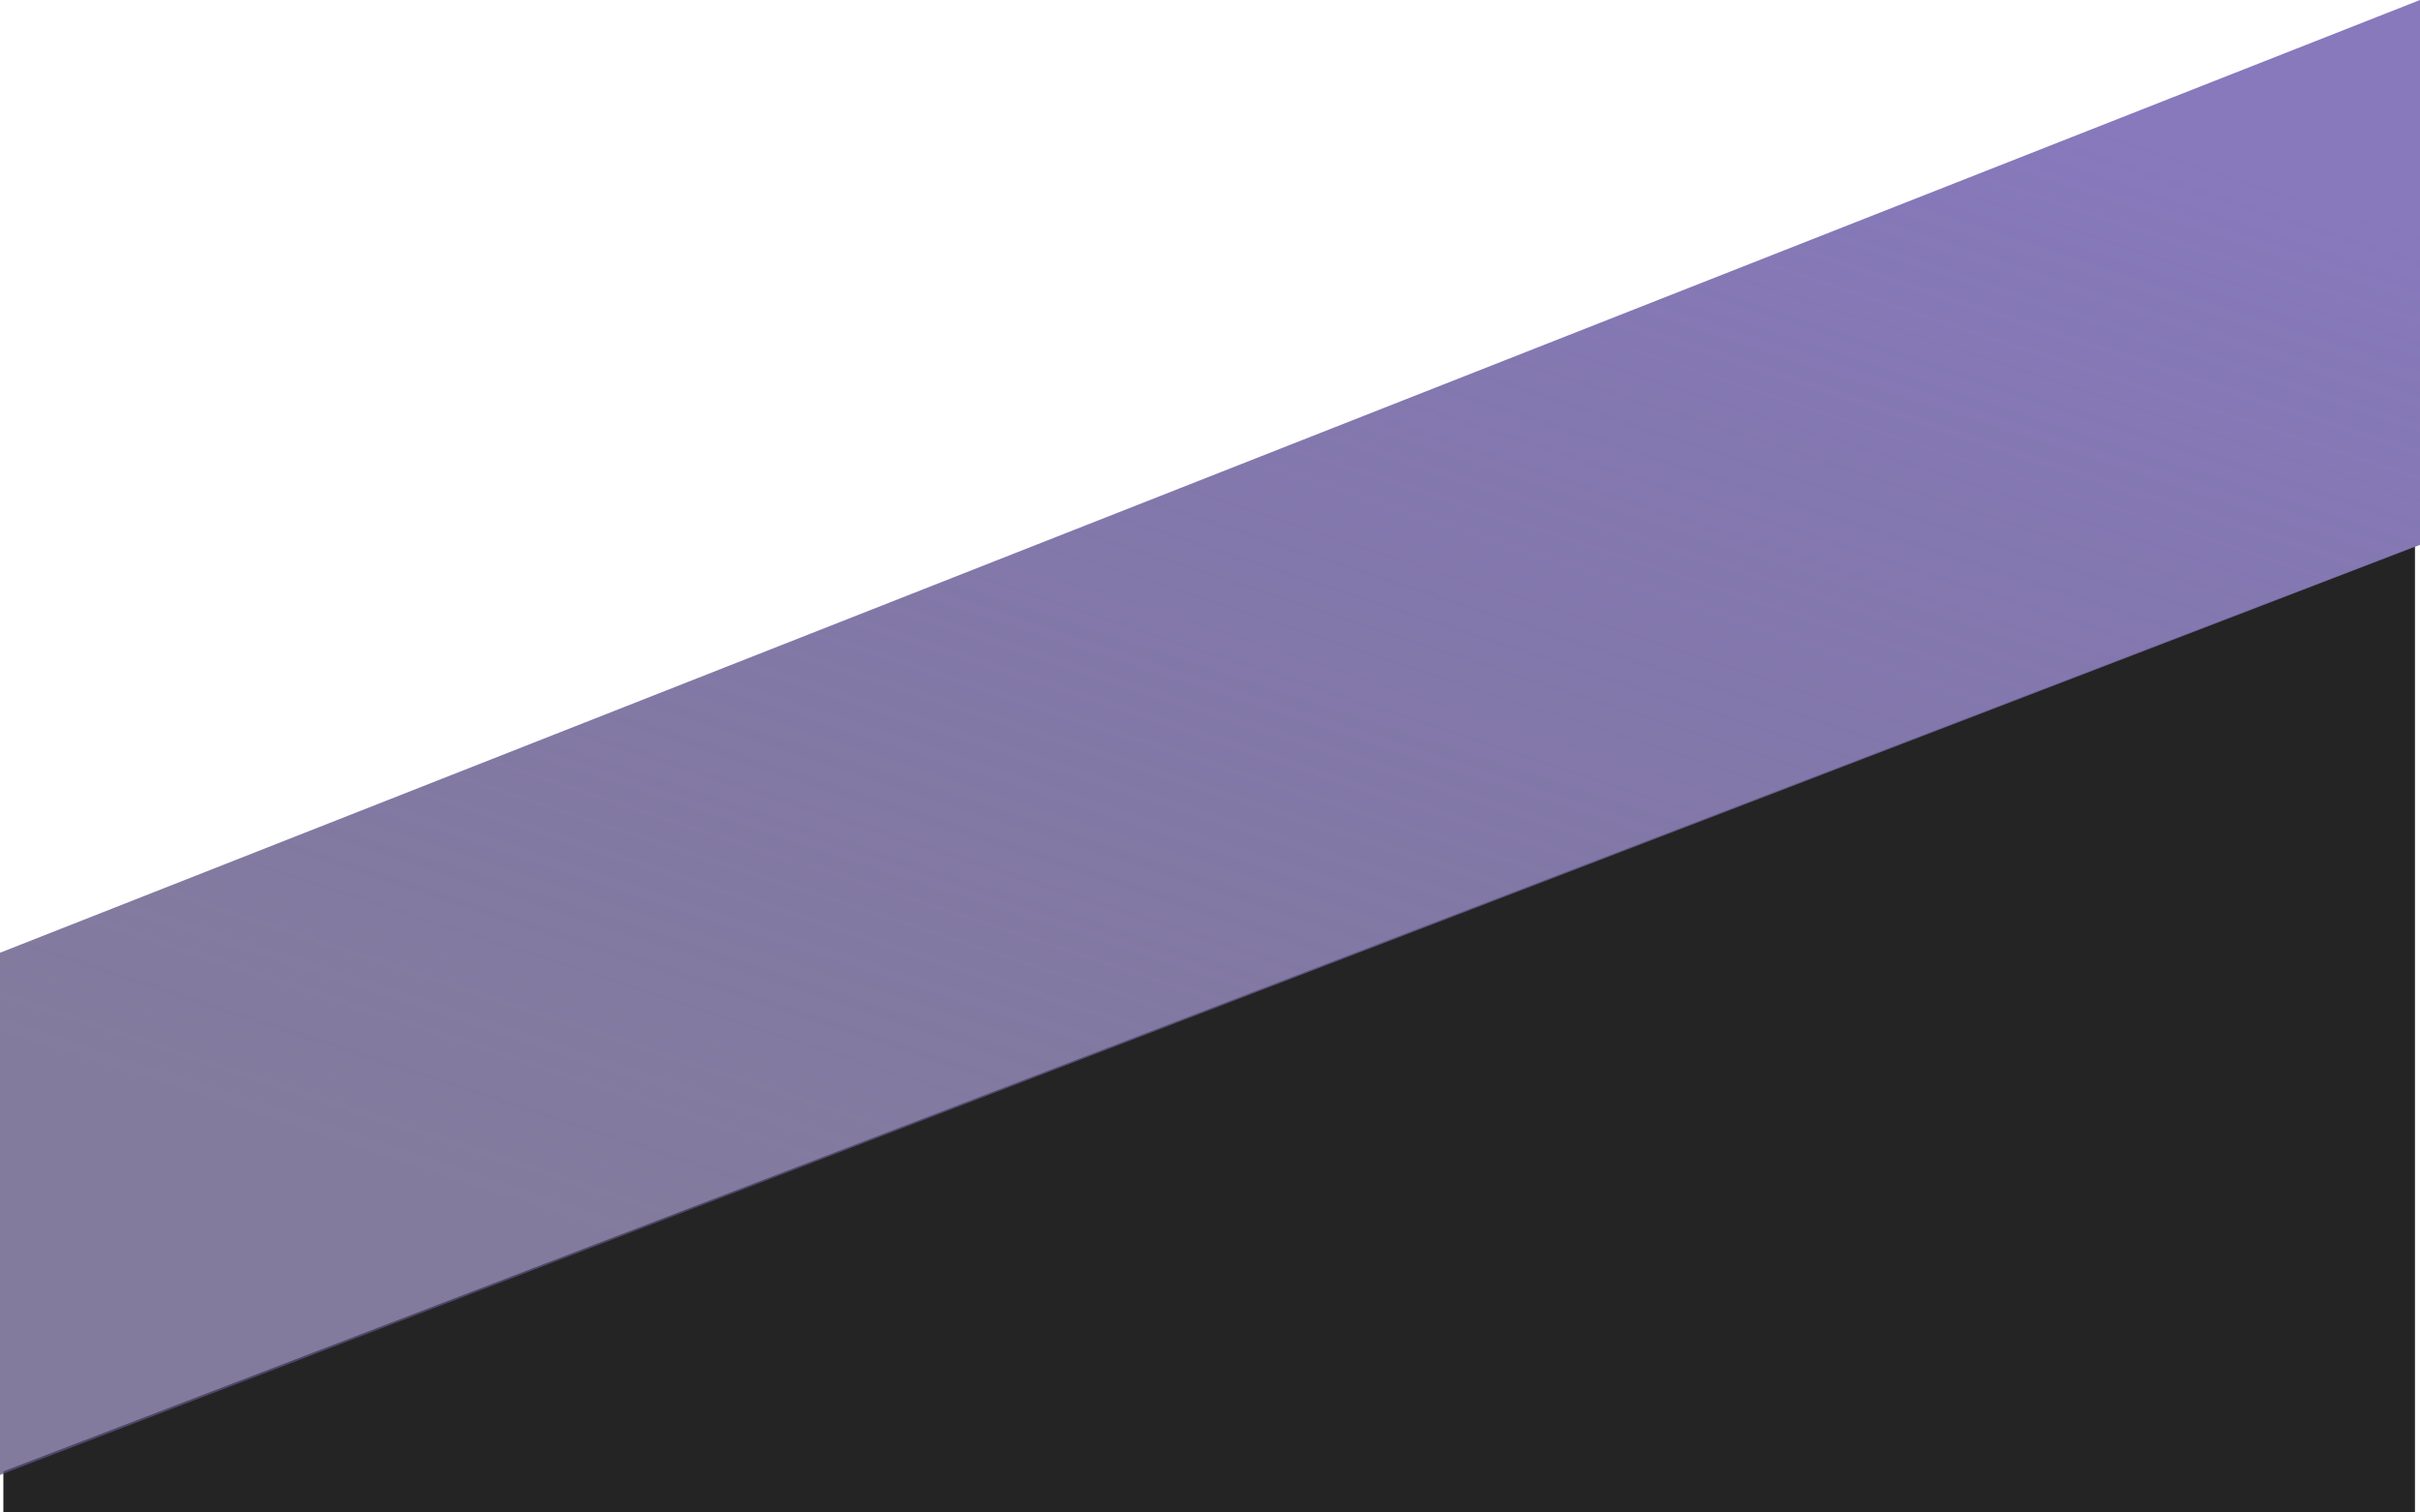 <svg width="1280" height="800" viewBox="0 0 1280 800" fill="none" xmlns="http://www.w3.org/2000/svg">
<path d="M1277.34 800H1.777V778.268L1277.34 288.819V800Z" fill="#242424"/>
<path d="M0 503.937L1280 0V288.189L0 780.157V503.937Z" fill="url(#paint0_linear_295_16)"/>
<defs>
<linearGradient id="paint0_linear_295_16" x1="1234.25" y1="105.512" x2="983.88" y2="869.957" gradientUnits="userSpaceOnUse">
<stop stop-color="#8779BC"/>
<stop offset="1" stop-color="#5C527F" stop-opacity="0.76"/>
</linearGradient>
</defs>
</svg>
